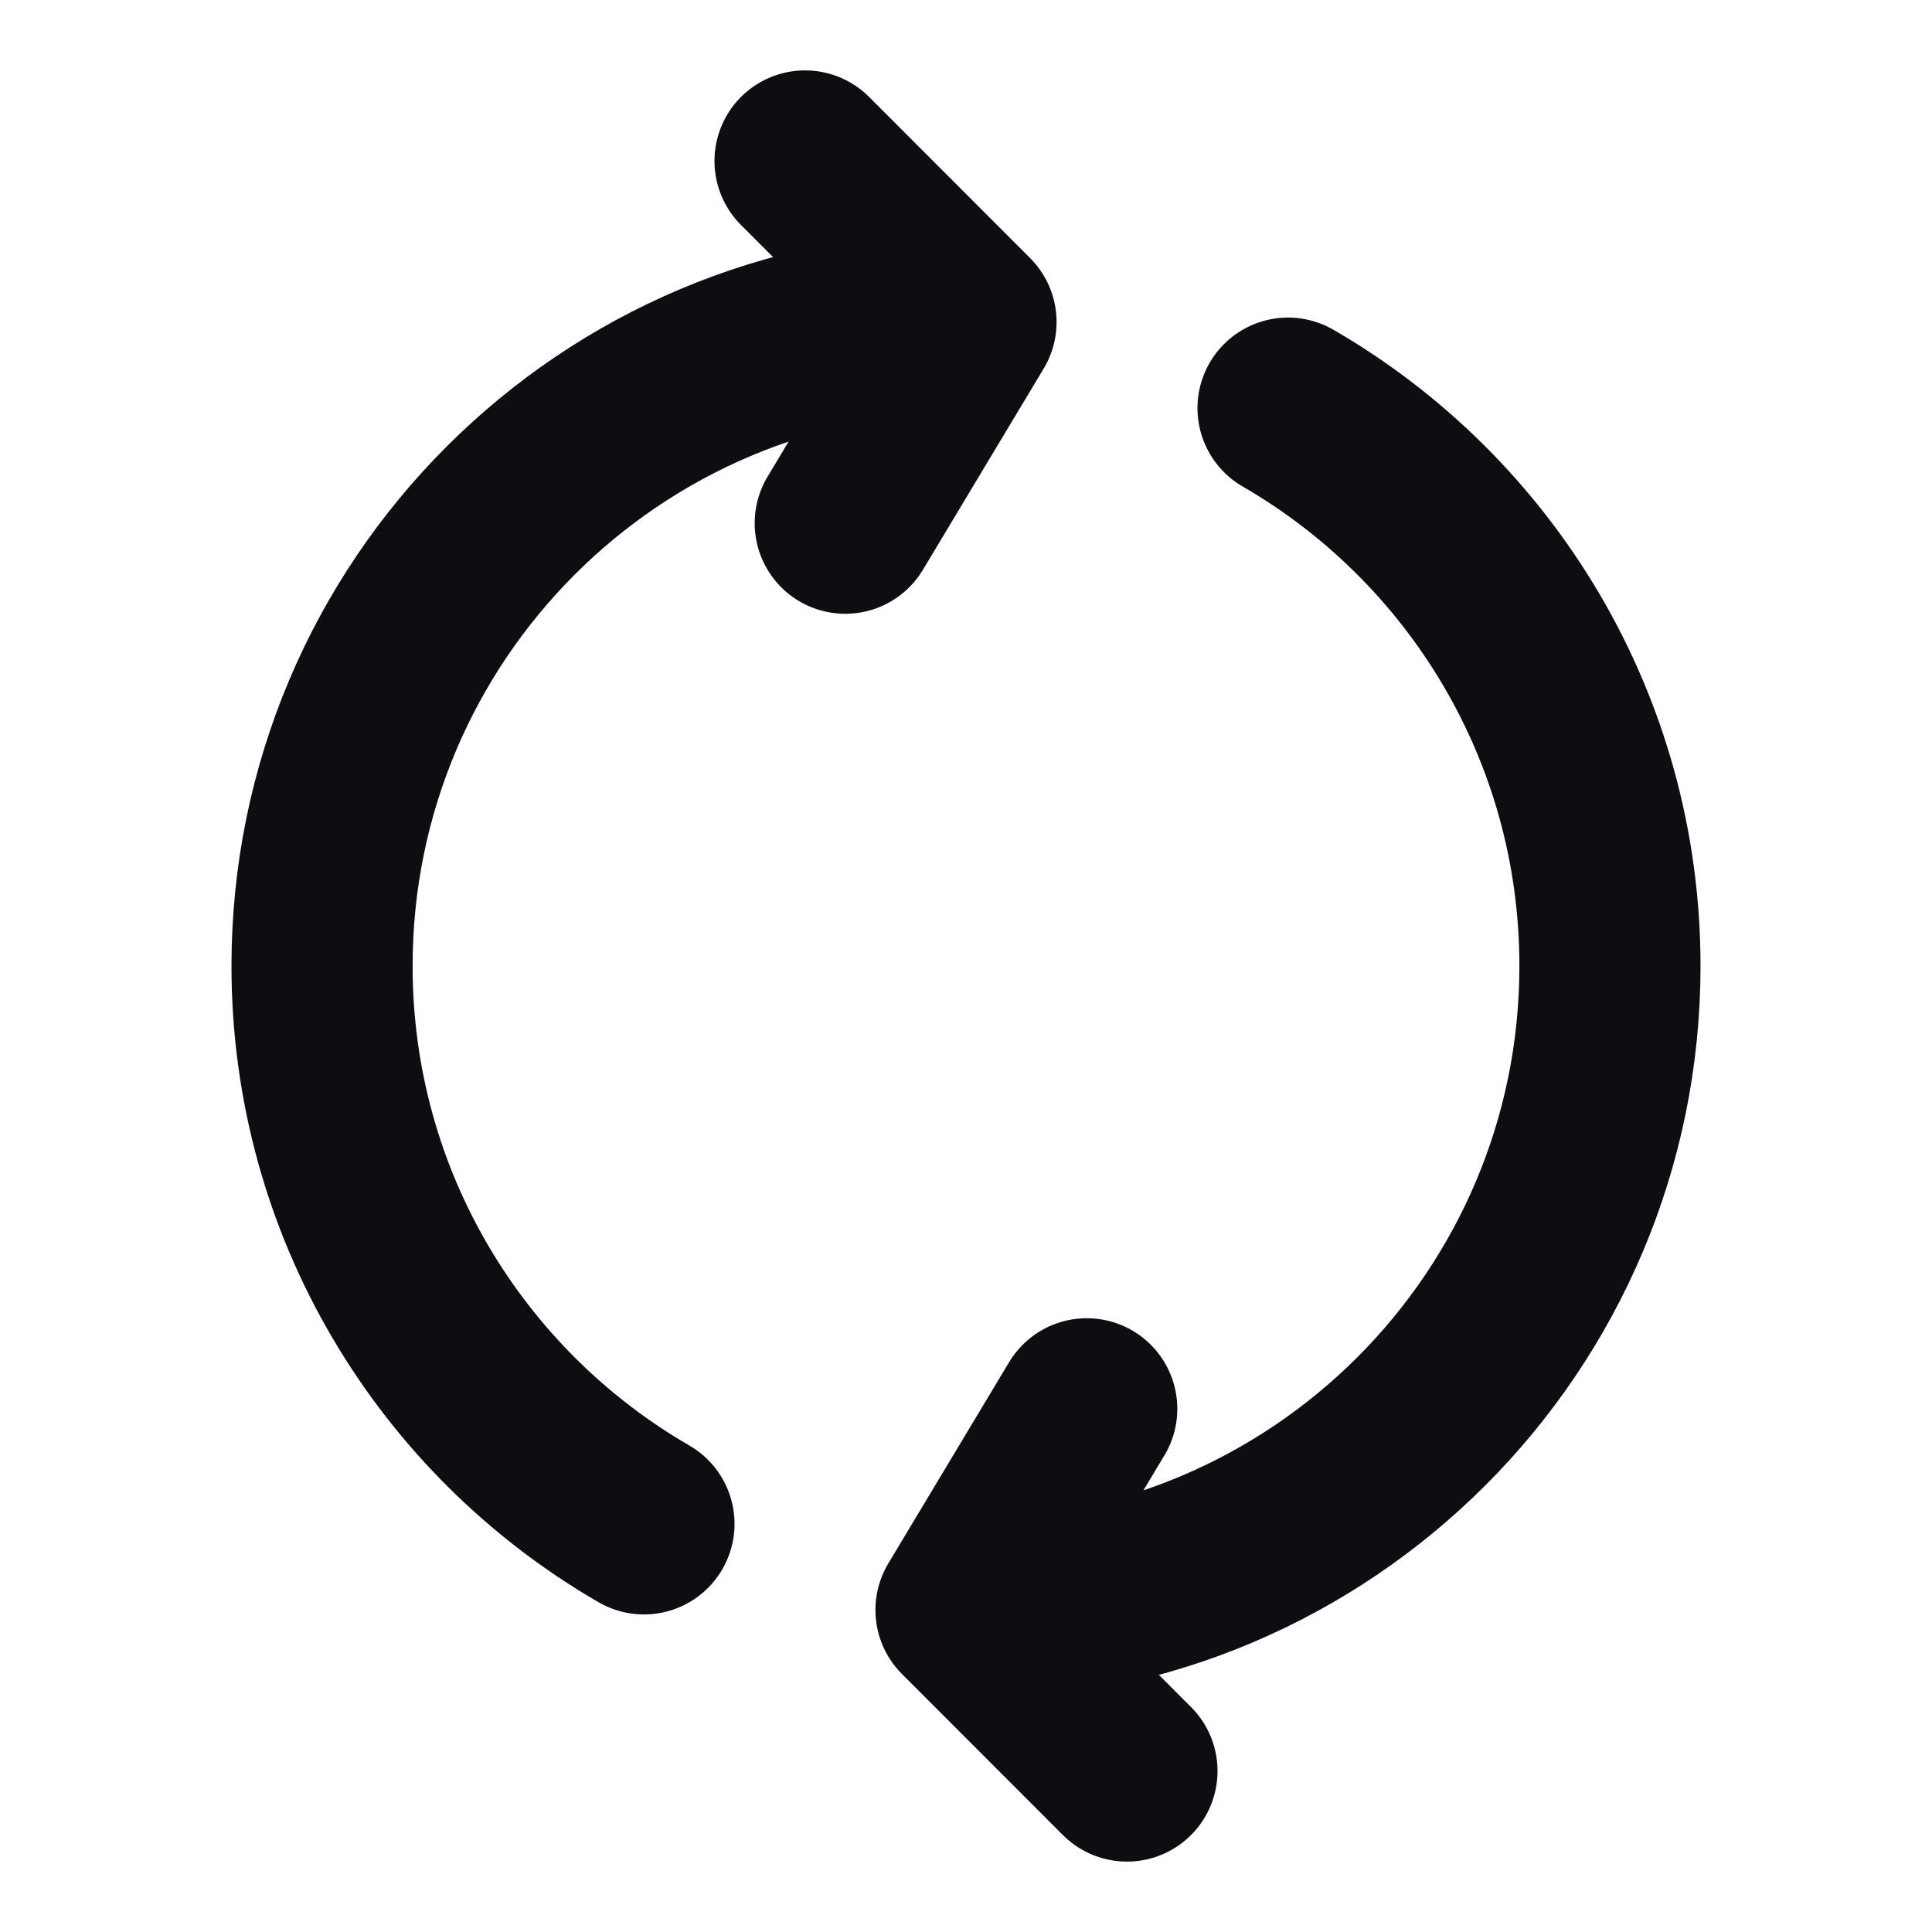 <svg width="16" height="16" viewBox="0 0 16 16" fill="none" xmlns="http://www.w3.org/2000/svg">
<path d="M8 2.667C5.054 2.667 2.667 5.054 2.667 8C2.667 9.974 3.739 11.698 5.333 12.62M8 2.667L6.667 1.333M8 2.667L7 4.333M8 13.333C10.945 13.333 13.333 10.945 13.333 8C13.333 6.026 12.261 4.302 10.667 3.38M8 13.333L9.333 14.667M8 13.333L9 11.667" stroke="#0D0D12" stroke-width="1.5" stroke-linecap="round" stroke-linejoin="round"/>
</svg>
